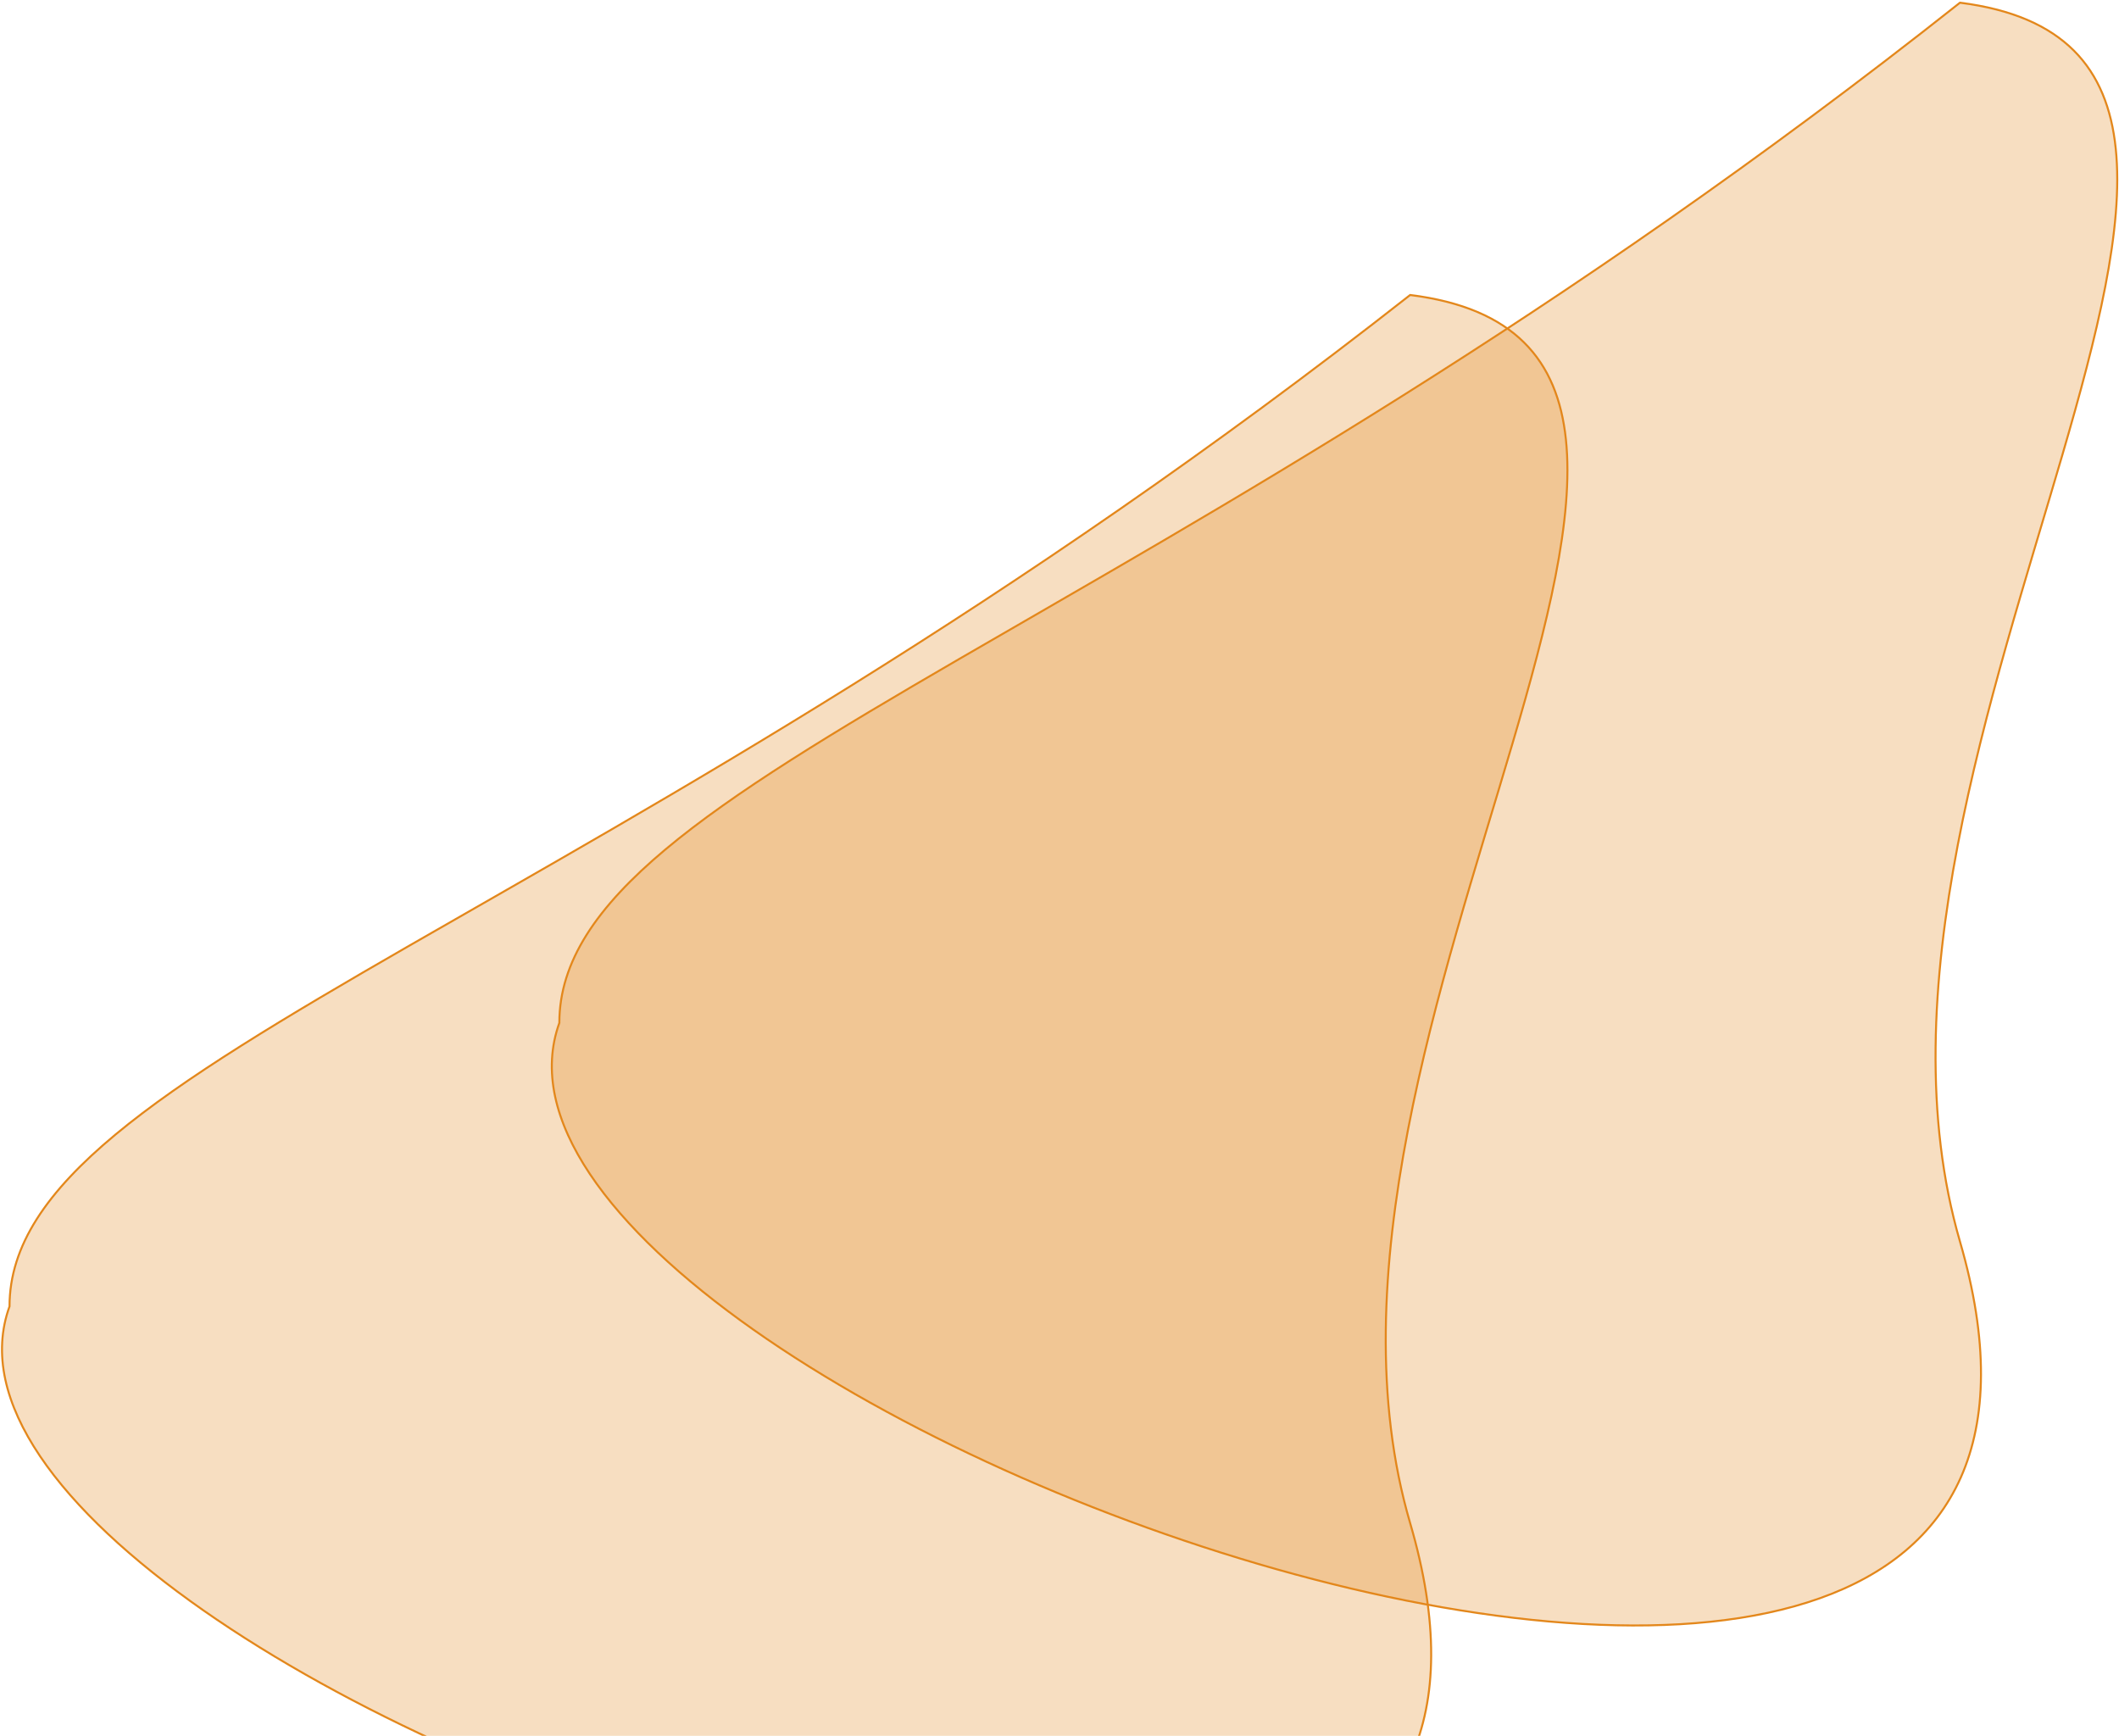 <svg width="1056" height="865" viewBox="0 0 1056 865" fill="none" xmlns="http://www.w3.org/2000/svg">
<path d="M4.746 651C4.746 530 302.746 461 702.746 147C910.746 173 630.746 513 702.746 759C818.441 1154.29 -63.254 838.333 4.746 651Z" fill="#E3871B" fill-opacity="0.27" stroke="#E3871B"/>
<path d="M278.746 509.73C278.746 387.678 576.746 318.078 976.746 1.348C1184.75 27.574 904.746 370.53 976.746 618.669C1092.44 1017.4 210.746 698.692 278.746 509.73Z" fill="#E3871B" fill-opacity="0.27" stroke="#E3871B"/>
</svg>
